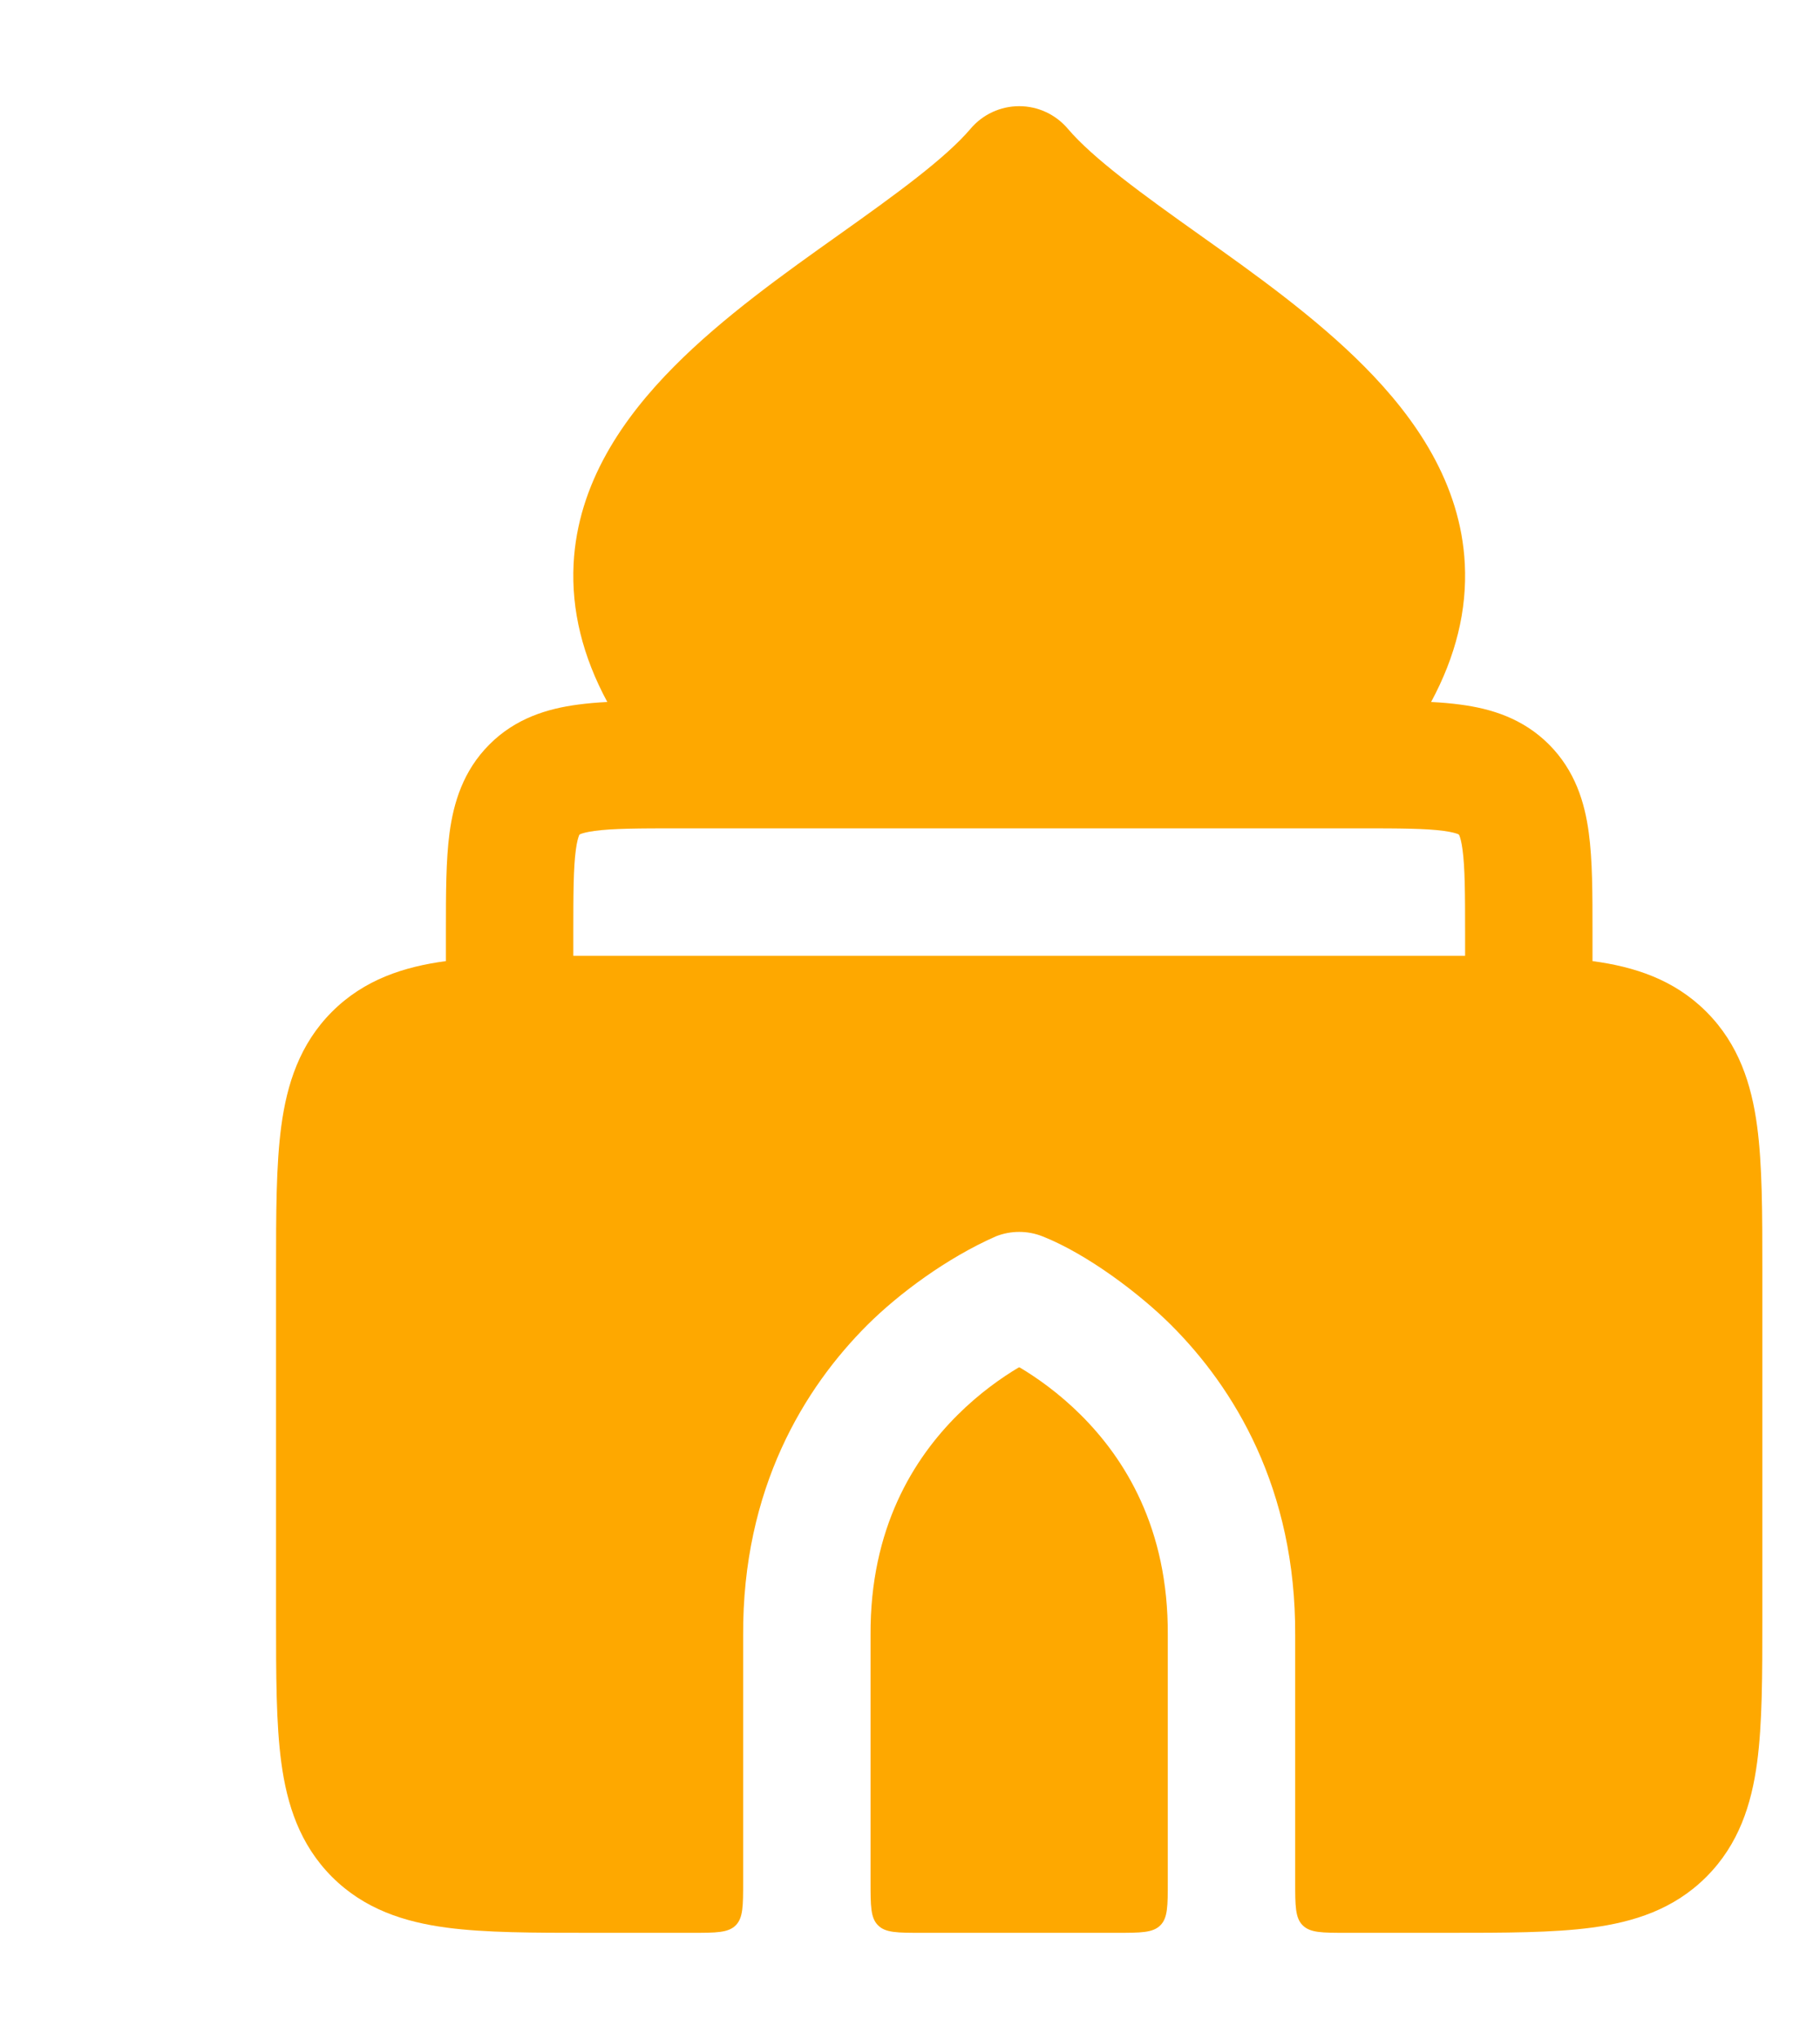 <svg width="25" height="28" viewBox="0 0 25 28" fill="none" xmlns="http://www.w3.org/2000/svg">
<g id="Frame">
<path id="Vector" fill-rule="evenodd" clip-rule="evenodd" d="M14.323 16.979C14.938 17.223 15.656 17.767 16.084 18.193C16.948 19.055 17.802 20.436 17.791 22.461V25.842C17.791 26.172 17.791 26.337 17.894 26.439C17.997 26.542 18.162 26.542 18.491 26.542H19.891C20.666 26.542 21.335 26.542 21.87 26.47C22.444 26.393 22.994 26.219 23.439 25.773C23.885 25.327 24.059 24.777 24.136 24.203C24.208 23.668 24.208 23 24.208 22.224V17.442C24.208 16.667 24.208 15.998 24.136 15.463C24.059 14.89 23.885 14.34 23.439 13.894C22.995 13.449 22.447 13.275 21.875 13.198V12.781C21.875 12.276 21.875 11.813 21.824 11.437C21.769 11.022 21.637 10.584 21.277 10.223C20.916 9.862 20.478 9.731 20.063 9.676C19.937 9.659 19.801 9.647 19.658 9.64C19.997 9.011 20.153 8.38 20.121 7.744C20.064 6.631 19.438 5.736 18.743 5.035C18.067 4.353 17.217 3.75 16.485 3.23C15.689 2.665 15.014 2.175 14.667 1.767C14.5 1.571 14.257 1.458 14 1.458C13.743 1.458 13.499 1.571 13.333 1.767C12.986 2.175 12.311 2.665 11.515 3.23C10.783 3.75 9.933 4.353 9.257 5.035C8.562 5.736 7.936 6.631 7.879 7.744C7.847 8.38 8.003 9.011 8.342 9.64C8.199 9.647 8.063 9.659 7.937 9.676C7.522 9.731 7.083 9.862 6.723 10.223C6.362 10.584 6.231 11.022 6.175 11.437C6.125 11.813 6.125 12.276 6.125 12.781L6.125 12.833V13.198C5.553 13.275 5.005 13.449 4.56 13.894C4.115 14.34 3.941 14.89 3.864 15.463C3.792 15.998 3.792 16.667 3.792 17.442L3.792 17.5L3.792 22.224C3.792 23 3.792 23.668 3.864 24.203C3.941 24.777 4.115 25.327 4.56 25.773C5.006 26.219 5.556 26.393 6.13 26.47C6.665 26.542 7.333 26.542 8.109 26.542H9.508C9.838 26.542 10.003 26.542 10.106 26.439C10.208 26.337 10.208 26.172 10.208 25.842V22.461C10.197 20.436 11.052 19.055 11.916 18.193C12.344 17.767 13.002 17.277 13.677 16.979C13.884 16.896 14.116 16.896 14.323 16.979ZM7.875 13.125V12.833C7.875 12.259 7.877 11.916 7.91 11.67C7.925 11.557 7.943 11.501 7.953 11.475L7.956 11.468L7.959 11.463L7.96 11.46L7.963 11.459C7.966 11.458 7.969 11.456 7.975 11.453C8.001 11.443 8.057 11.425 8.17 11.41C8.416 11.377 8.759 11.375 9.333 11.375H18.667C19.241 11.375 19.584 11.377 19.83 11.41C19.943 11.425 19.999 11.443 20.025 11.453L20.031 11.456L20.037 11.459L20.04 11.46L20.041 11.463L20.044 11.47L20.047 11.475C20.057 11.501 20.075 11.557 20.09 11.67C20.123 11.916 20.125 12.259 20.125 12.833V13.125C20.048 13.125 19.97 13.125 19.891 13.125H8.167H8.109C8.03 13.125 7.952 13.125 7.875 13.125ZM15.939 26.439C15.836 26.542 15.672 26.542 15.341 26.542H12.658C12.328 26.542 12.163 26.542 12.061 26.439C11.958 26.337 11.958 26.172 11.958 25.842V22.458V22.453C11.95 20.98 12.554 20.028 13.152 19.432C13.456 19.129 13.762 18.916 13.99 18.78C13.996 18.776 14.004 18.776 14.01 18.78C14.238 18.916 14.544 19.129 14.848 19.432C15.446 20.028 16.05 20.98 16.041 22.453V25.842C16.041 26.172 16.041 26.337 15.939 26.439Z" fill="#FEA800"/>
</g>
</svg>
